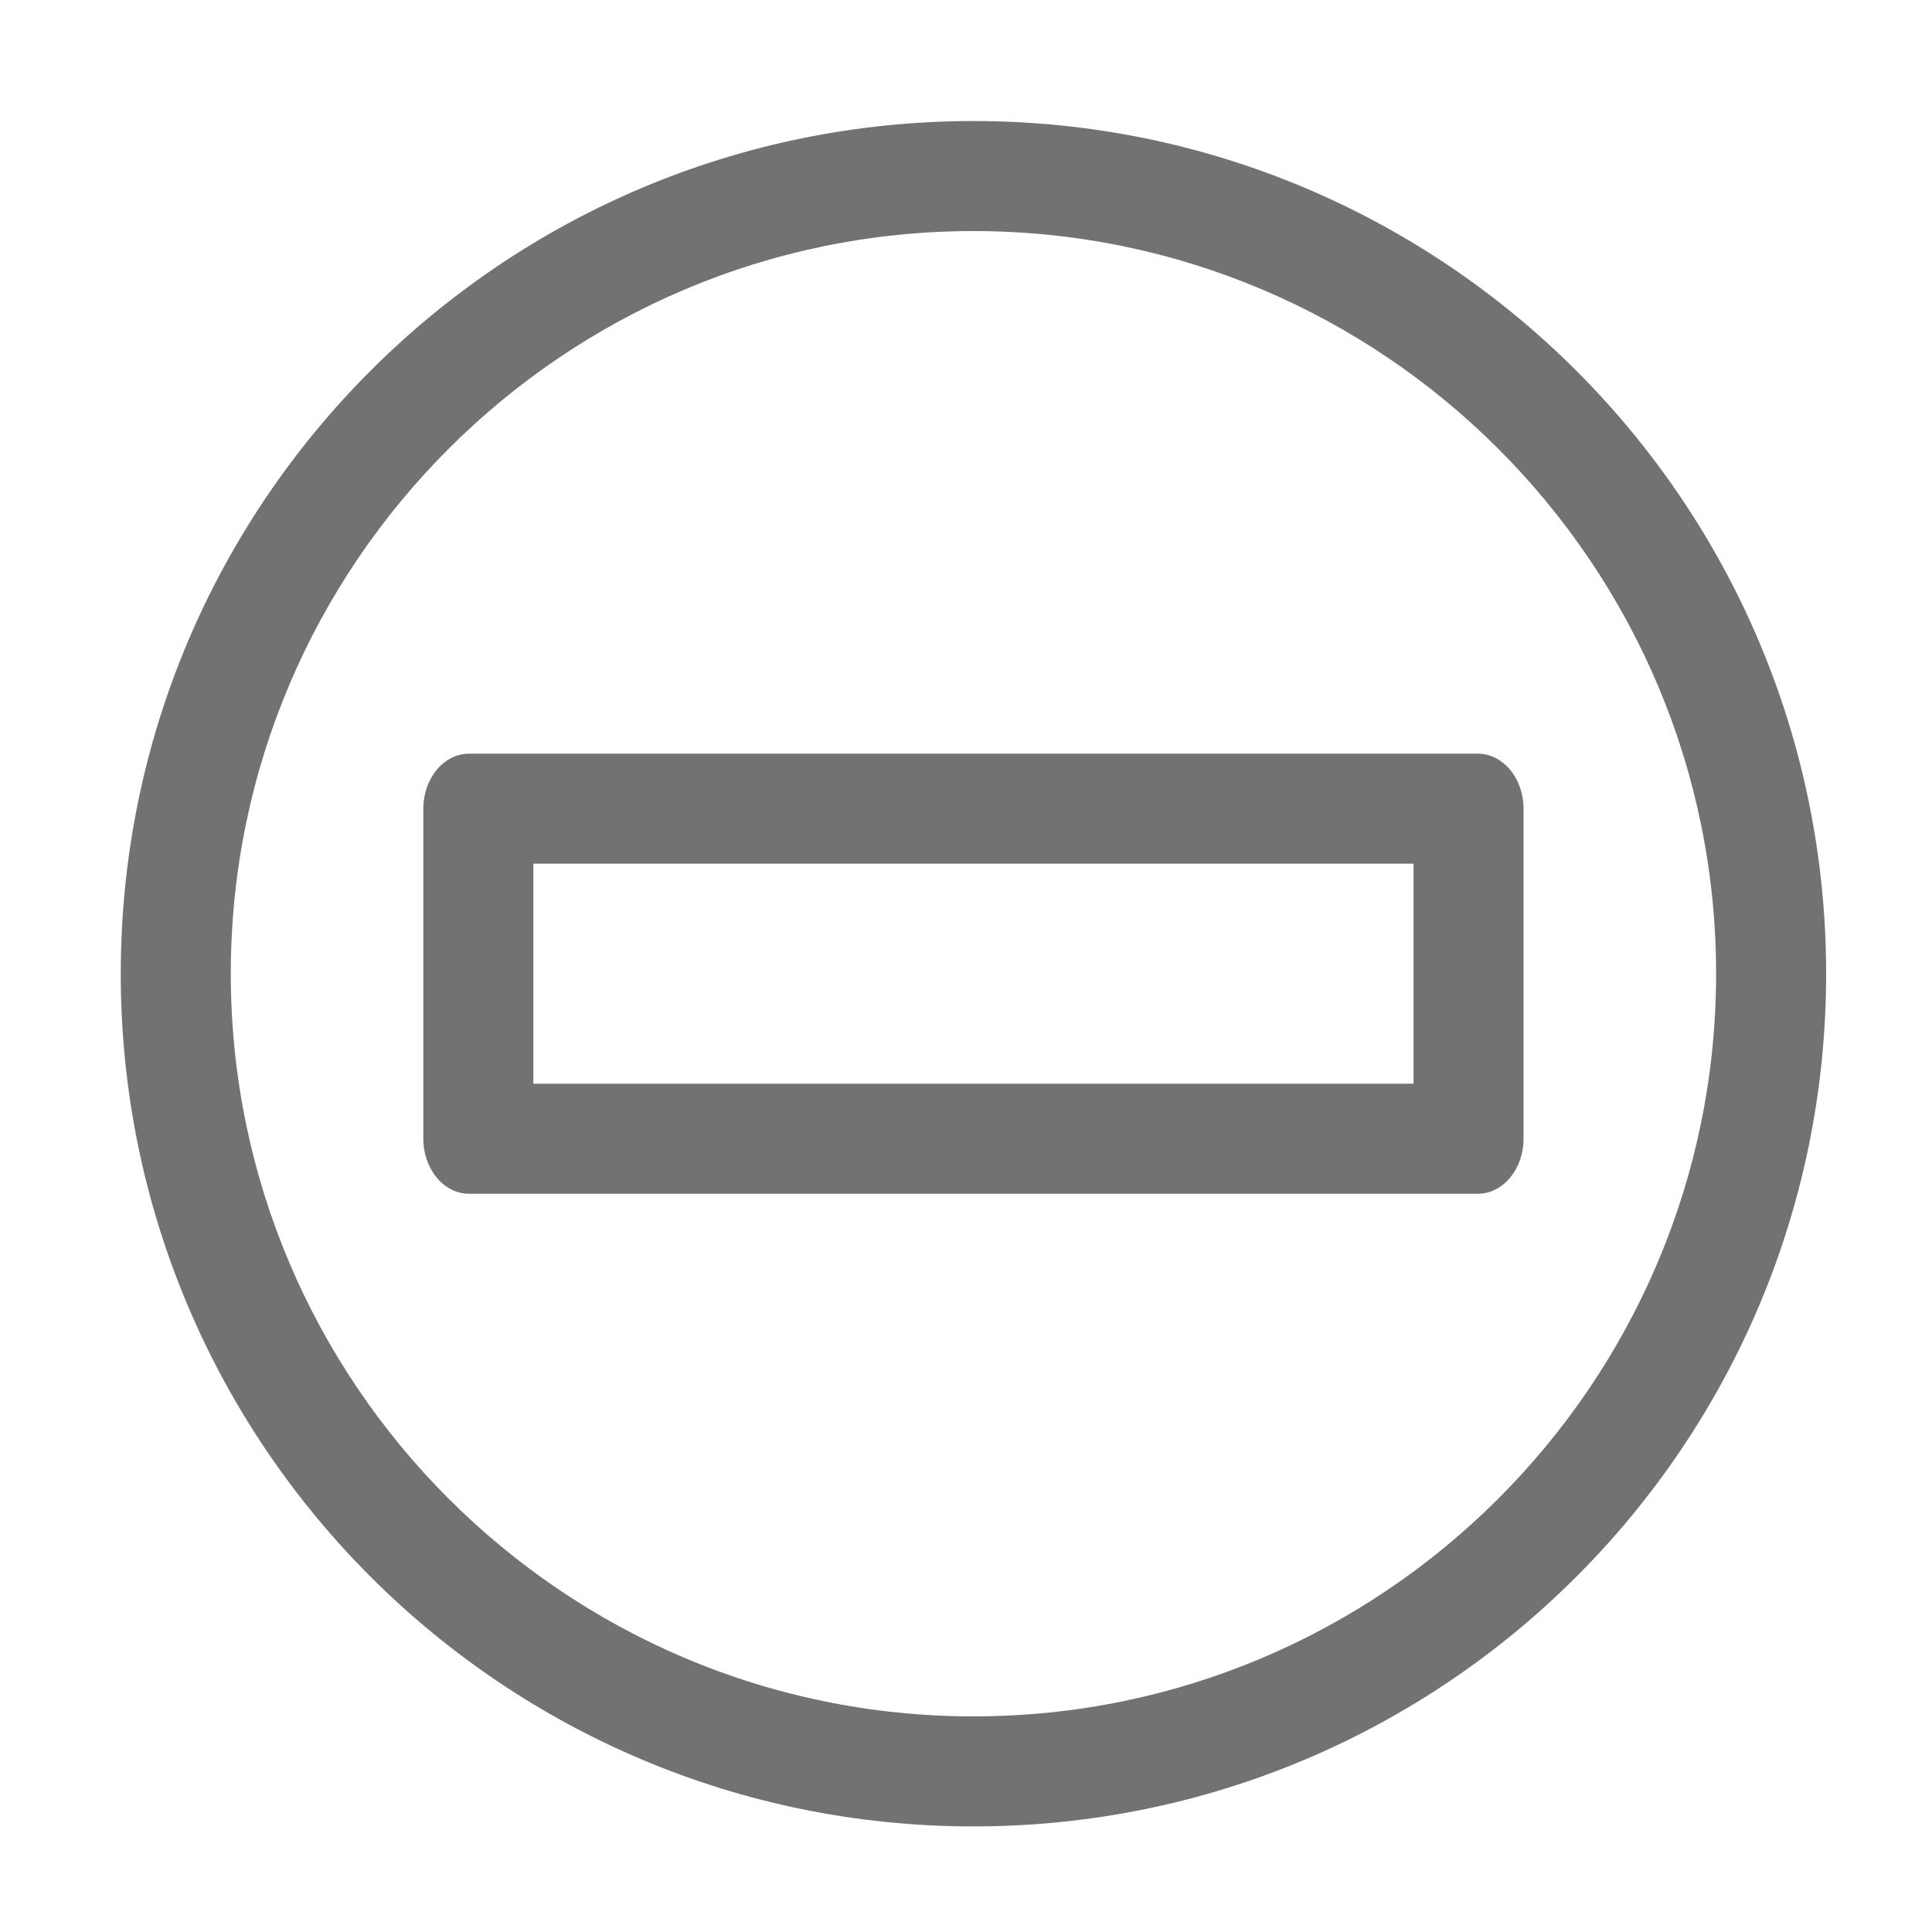 ﻿<?xml version='1.0' encoding='UTF-8'?>
<svg viewBox="-2 -1.549 31.997 32" xmlns="http://www.w3.org/2000/svg">
  <g transform="matrix(0.999, 0, 0, 0.999, 0, 0)">
    <g transform="matrix(0.057, 0, 0, 0.057, 0, 0)">
      <path d="M394.67, 192L101.33, 192C93.97, 192 88, 199.16 88, 208L88, 304C88, 312.84 93.97, 320 101.33, 320L394.66, 320C402.02, 320 407.99, 312.84 407.99, 304L407.99, 208C408, 199.16 402.03, 192 394.67, 192zM376, 288L120, 288L120, 224L376, 224L376, 288zM248, 8C111.03, 8 0, 119.03 0, 256C0, 392.97 111.03, 504 248, 504C384.97, 504 496, 392.97 496, 256C496, 119.03 384.97, 8 248, 8zM248, 472C128.9, 472 32, 375.1 32, 256C32, 136.9 128.9, 40 248, 40C367.1, 40 464, 136.9 464, 256C464, 375.1 367.1, 472 248, 472z" fill="#727272" fill-opacity="1" class="Black" />
    </g>
  </g>
</svg>